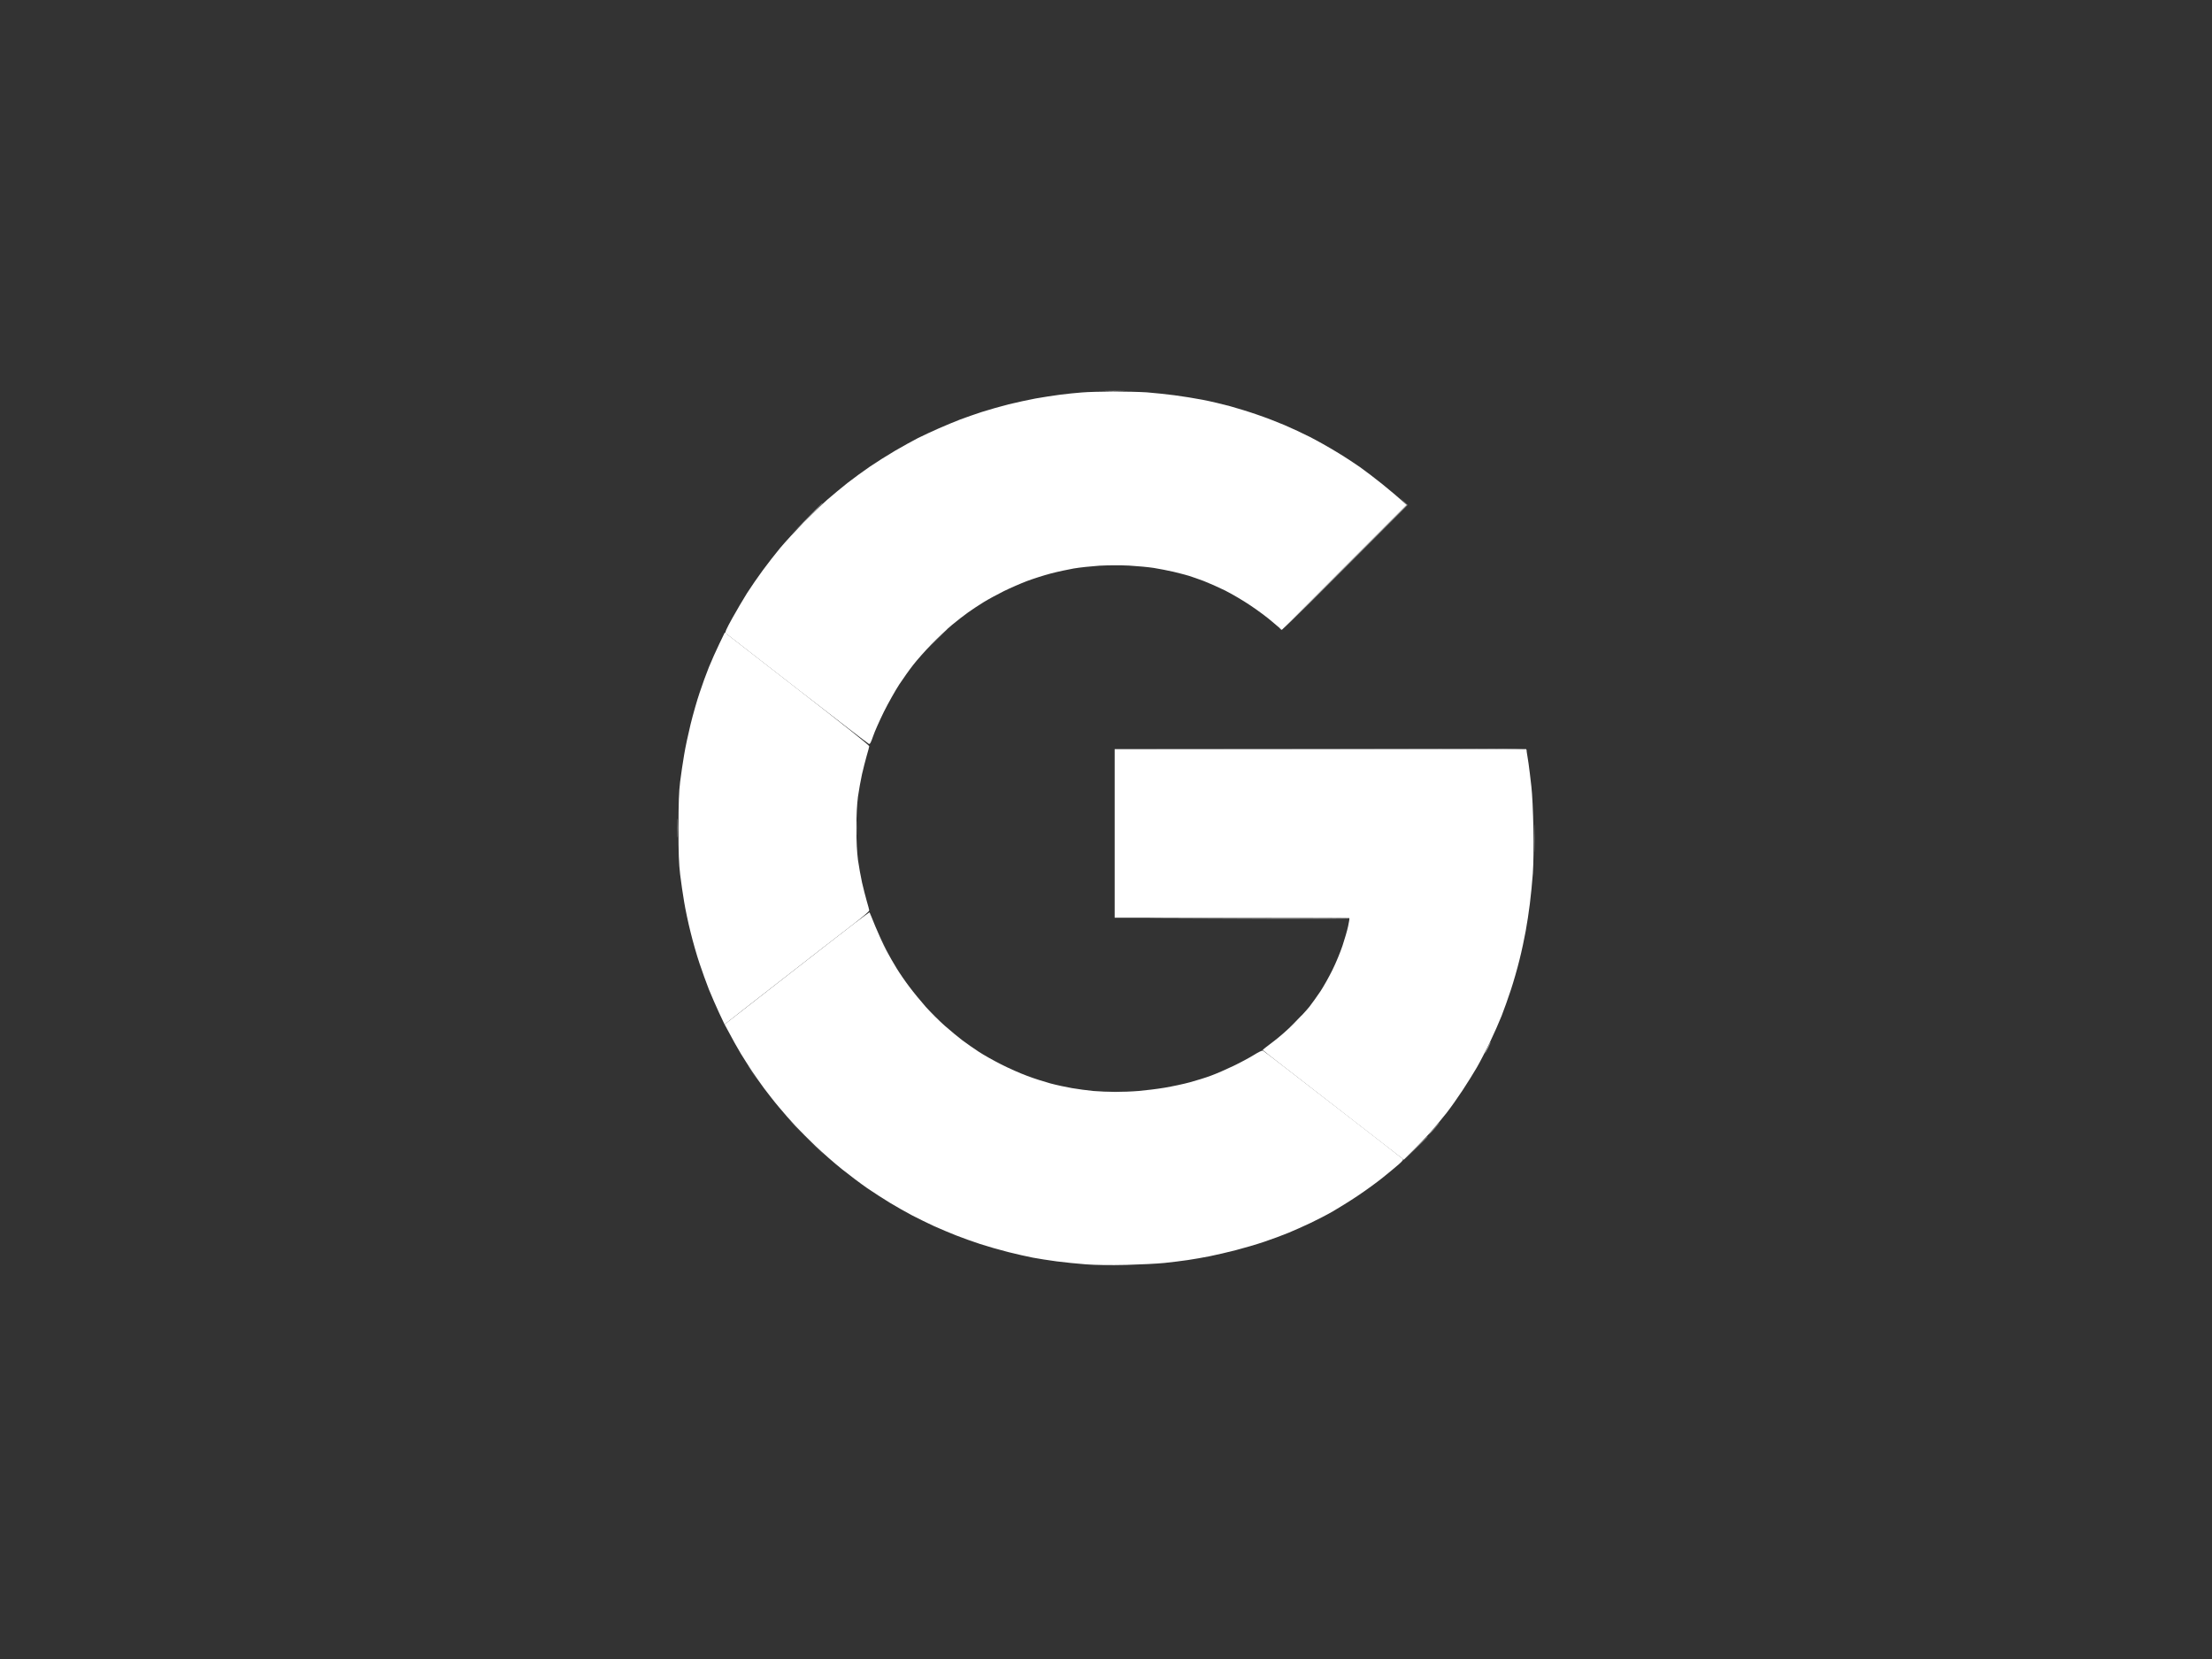 <svg width="160" height="120" viewBox="0 0 160 120" fill="none" xmlns="http://www.w3.org/2000/svg">
<rect x="0" y="0" width="160" height="120" fill="#333333" stroke="none"/>
<path d="M110.424 54.307C110.397 54.192 109.623 54.185 95.499 54.165L80.594 54.152H95.513C110.377 54.152 110.431 54.152 110.444 54.286C110.453 54.381 110.446 54.387 110.424 54.307Z" fill="white" fill-opacity="0.5"/>
<path d="M110.99 61.455C110.976 61.92 110.97 61.556 110.97 60.647C110.97 59.744 110.976 59.36 110.99 59.805C111.003 60.249 111.003 60.997 110.99 61.455Z" fill="white" fill-opacity="0.5"/>
<path d="M92.192 66.462C89.188 66.455 85.349 66.435 83.665 66.428C81.975 66.414 84.427 66.401 89.101 66.394C93.775 66.387 97.614 66.401 97.634 66.428C97.647 66.455 95.196 66.468 92.192 66.462Z" fill="white" fill-opacity="0.5"/>
<path d="M92.994 74.628L93.559 74.041C93.876 73.718 94.138 73.449 94.152 73.449C94.159 73.449 94.172 73.462 94.172 73.469C94.172 73.476 93.903 73.745 92.994 74.628Z" fill="white" fill-opacity="0.5"/>
<path d="M107.407 76.211C107.386 76.211 107.467 76.016 107.582 75.78C107.703 75.537 107.811 75.355 107.818 75.376C107.831 75.389 107.75 75.585 107.642 75.807C107.528 76.029 107.42 76.211 107.407 76.211Z" fill="white" fill-opacity="0.5"/>
<path d="M103.352 82.073C103.285 82.134 103.419 81.958 103.662 81.689C103.898 81.419 104.1 81.197 104.113 81.197C104.133 81.197 103.999 81.372 103.81 81.588C103.628 81.803 103.426 82.019 103.352 82.073Z" fill="white" fill-opacity="0.5"/>
<path d="M101.547 83.926L102.382 83.07L102.485 82.966C102.902 82.543 103.232 82.208 103.244 82.208C103.251 82.208 103.265 82.221 103.265 82.228C103.265 82.235 102.874 82.626 101.547 83.926Z" fill="white" fill-opacity="0.5"/>
<path d="M81.201 28.292C80.864 28.306 80.338 28.306 80.022 28.292C79.705 28.286 79.981 28.272 80.628 28.272C81.275 28.272 81.537 28.286 81.201 28.292Z" fill="white" fill-opacity="0.6"/>
<path d="M101.743 36.539L101.507 36.283L101.271 36.027L101.81 36.533L97.264 41.087C93.027 45.332 92.711 45.629 92.617 45.514C92.529 45.406 92.529 45.4 92.617 45.474C92.704 45.541 93.445 44.834 101.743 36.539Z" fill="white" fill-opacity="0.6"/>
<path d="M57.156 38.722L58.301 37.564C58.934 36.923 59.453 36.398 59.466 36.398C59.473 36.398 59.48 36.405 59.48 36.418C59.48 36.425 58.961 36.95 57.156 38.722Z" fill="white" fill-opacity="0.6"/>
<path d="M66.787 47.212L67.629 46.356C68.094 45.885 68.478 45.494 68.491 45.494C68.498 45.494 68.505 45.501 68.505 45.514C68.505 45.521 68.121 45.905 66.787 47.212Z" fill="white" fill-opacity="0.6"/>
<path d="M49.027 60.452C49.014 60.769 49 60.526 49 59.913C49 59.3 49.014 59.044 49.027 59.34C49.034 59.637 49.034 60.135 49.027 60.452Z" fill="white" fill-opacity="0.6"/>
<path d="M61.958 60.351C61.945 60.614 61.931 60.411 61.931 59.913C61.931 59.414 61.945 59.199 61.958 59.441C61.972 59.684 61.972 60.095 61.958 60.351Z" fill="white" fill-opacity="0.6"/>
<path d="M63.927 68.403C63.779 68.106 63.657 67.843 63.657 67.817C63.657 67.783 63.664 67.776 63.684 67.796C63.698 67.817 63.833 68.079 63.987 68.389C64.136 68.692 64.25 68.942 64.23 68.942C64.21 68.942 64.075 68.699 63.927 68.403Z" fill="white" fill-opacity="0.1"/>
<path d="M54.443 77.653C54.302 77.437 54.161 77.222 54.134 77.182C54.1 77.135 54.1 77.094 54.127 77.094C54.154 77.094 54.309 77.31 54.471 77.566C54.633 77.829 54.754 78.038 54.733 78.038C54.713 78.038 54.585 77.862 54.444 77.654L54.443 77.653Z" fill="white" fill-opacity="0.1"/>
<path d="M81.27 78.961C80.933 78.974 80.408 78.974 80.091 78.961C79.775 78.954 80.051 78.941 80.697 78.941C81.344 78.941 81.607 78.954 81.27 78.961Z" fill="white" fill-opacity="0.1"/>
<path d="M58 81.946C57.98 81.946 57.771 81.75 57.529 81.508C57.286 81.265 57.118 81.07 57.145 81.07C57.178 81.07 57.387 81.265 57.616 81.508C57.845 81.75 58.02 81.946 58 81.946Z" fill="white" fill-opacity="0.1"/>
<path d="M59.549 83.495C59.529 83.495 59.226 83.206 58.876 82.855C58.525 82.505 58.263 82.215 58.29 82.215C58.317 82.215 58.62 82.505 58.963 82.855C59.307 83.206 59.569 83.495 59.549 83.495Z" fill="white" fill-opacity="0.1"/>
<path d="M81.203 91.56C80.866 91.574 80.34 91.574 80.024 91.56C79.707 91.554 79.983 91.54 80.63 91.54C81.276 91.54 81.539 91.554 81.203 91.56Z" fill="white" fill-opacity="0.1"/>
<path d="M76.689 28.548C77.167 28.487 77.881 28.413 78.271 28.386C78.662 28.352 79.659 28.325 80.494 28.319C81.329 28.319 82.434 28.346 82.952 28.379C83.471 28.42 84.367 28.514 84.939 28.588C85.512 28.662 86.441 28.811 86.993 28.918C87.552 29.026 88.441 29.235 88.98 29.383C89.519 29.531 90.415 29.808 90.967 30.003C91.526 30.192 92.402 30.529 92.92 30.751C93.439 30.973 94.26 31.357 94.739 31.6C95.217 31.843 96.086 32.328 96.658 32.678C97.231 33.022 98.005 33.527 98.376 33.79C98.746 34.053 99.474 34.605 99.992 35.023C100.511 35.44 101.117 35.946 101.743 36.525L92.718 45.561L92.045 44.988C91.674 44.664 90.947 44.125 90.428 43.782C89.91 43.431 89.088 42.953 88.61 42.711C88.132 42.475 87.431 42.165 87.061 42.023C86.69 41.889 86.205 41.713 85.983 41.646C85.761 41.579 85.262 41.45 84.872 41.356C84.481 41.269 83.848 41.141 83.457 41.08C83.067 41.019 82.265 40.945 81.673 40.911C81.033 40.878 80.157 40.885 79.517 40.918C78.925 40.959 78.09 41.046 77.665 41.12C77.241 41.194 76.487 41.356 76.002 41.484C75.51 41.612 74.736 41.861 74.284 42.03C73.826 42.205 73.079 42.529 72.614 42.758C72.149 42.987 71.482 43.351 71.132 43.566C70.782 43.782 70.284 44.112 70.021 44.301C69.758 44.483 69.246 44.887 68.876 45.19C68.505 45.493 67.825 46.133 67.367 46.612C66.903 47.09 66.317 47.757 66.061 48.087C65.798 48.417 65.347 49.057 65.05 49.502C64.761 49.947 64.256 50.843 63.932 51.49C63.616 52.137 63.259 52.932 63.151 53.262C62.996 53.713 62.929 53.841 62.848 53.808C62.794 53.787 60.457 51.995 57.662 49.826C54.867 47.656 52.537 45.844 52.489 45.803C52.429 45.742 52.53 45.507 52.968 44.718C53.277 44.166 53.756 43.344 54.038 42.899C54.321 42.455 54.833 41.713 55.177 41.248C55.514 40.783 56.086 40.056 56.436 39.631C56.793 39.207 57.554 38.378 58.127 37.785C58.706 37.199 59.48 36.458 59.851 36.134C60.221 35.811 60.875 35.272 61.299 34.935C61.723 34.605 62.451 34.073 62.915 33.756C63.38 33.439 64.202 32.92 64.754 32.597C65.3 32.28 66.04 31.869 66.397 31.688C66.761 31.506 67.441 31.189 67.919 30.98C68.391 30.771 69.085 30.488 69.462 30.34C69.846 30.198 70.553 29.949 71.031 29.794C71.509 29.639 72.378 29.397 72.951 29.248C73.523 29.107 74.406 28.918 74.904 28.824C75.402 28.736 76.21 28.608 76.689 28.548Z" fill="white"/>
<path d="M51.277 48.257C51.466 47.792 51.803 47.038 52.025 46.58L52.429 45.744L52.672 45.94C52.806 46.047 55.157 47.873 57.898 50.002C60.996 52.408 62.882 53.91 62.875 53.978C62.868 54.038 62.788 54.342 62.693 54.658C62.599 54.975 62.451 55.581 62.35 56.006C62.255 56.43 62.128 57.158 62.06 57.623C61.986 58.202 61.946 58.916 61.946 59.914C61.946 60.911 61.986 61.625 62.06 62.205C62.128 62.669 62.255 63.397 62.35 63.822C62.451 64.246 62.599 64.853 62.693 65.169C62.788 65.486 62.868 65.789 62.875 65.85C62.882 65.917 62.37 66.348 61.569 66.968C60.848 67.521 58.605 69.259 56.585 70.836C54.564 72.406 52.8 73.787 52.409 74.097L52.011 73.254C51.796 72.79 51.466 72.035 51.277 71.57C51.096 71.105 50.786 70.256 50.597 69.683C50.402 69.111 50.112 68.093 49.95 67.426C49.782 66.759 49.573 65.776 49.486 65.237C49.392 64.698 49.264 63.801 49.196 63.249C49.102 62.454 49.075 61.733 49.075 59.88C49.082 58.027 49.102 57.313 49.196 56.545C49.264 56.006 49.392 55.13 49.486 54.591C49.573 54.052 49.789 53.055 49.957 52.367C50.126 51.68 50.415 50.663 50.604 50.11C50.786 49.551 51.089 48.722 51.277 48.257Z" fill="white"/>
<path d="M80.627 66.38V60.282V54.185H110.397L110.43 54.367C110.45 54.474 110.504 54.859 110.565 55.229C110.619 55.6 110.706 56.341 110.767 56.88C110.834 57.453 110.895 58.719 110.915 59.946C110.942 61.253 110.922 62.465 110.875 63.18C110.828 63.813 110.733 64.797 110.659 65.37C110.592 65.942 110.45 66.838 110.356 67.357C110.262 67.876 110.067 68.799 109.912 69.412C109.763 70.025 109.481 71.009 109.285 71.602C109.09 72.195 108.787 73.044 108.612 73.489C108.437 73.933 108.06 74.782 107.777 75.375C107.487 75.968 107.069 76.79 106.834 77.194C106.598 77.599 106.127 78.36 105.783 78.879C105.44 79.398 104.928 80.125 104.638 80.496C104.348 80.866 103.83 81.486 103.486 81.877C103.143 82.268 102.564 82.881 101.54 83.885L97.903 81.062C95.903 79.505 93.606 77.727 92.805 77.107C92.003 76.487 91.343 75.968 91.336 75.948C91.336 75.928 91.659 75.672 92.057 75.375C92.461 75.079 93.135 74.493 93.566 74.061C93.99 73.637 94.508 73.078 94.717 72.815C94.919 72.552 95.276 72.053 95.512 71.703C95.741 71.353 96.138 70.652 96.381 70.153C96.63 69.655 96.953 68.866 97.108 68.401C97.263 67.937 97.445 67.31 97.512 67C97.58 66.697 97.62 66.427 97.6 66.407C97.58 66.394 93.754 66.38 80.627 66.38Z" fill="white"/>
<path d="M56.6 70.828C58.904 69.029 61.261 67.203 61.833 66.765C62.406 66.334 62.884 65.984 62.897 65.991C62.904 66.004 63.099 66.462 63.322 67.022C63.551 67.574 63.901 68.349 64.11 68.74C64.319 69.13 64.655 69.717 64.864 70.053C65.066 70.384 65.477 70.983 65.78 71.381C66.076 71.778 66.609 72.425 66.959 72.823C67.309 73.213 67.929 73.833 68.339 74.197C68.75 74.554 69.323 75.033 69.619 75.255C69.915 75.477 70.448 75.848 70.798 76.077C71.148 76.306 71.875 76.717 72.414 76.987C72.953 77.263 73.802 77.64 74.3 77.822C74.798 78.011 75.559 78.253 75.984 78.368C76.408 78.482 77.109 78.631 77.533 78.705C77.957 78.779 78.658 78.873 79.082 78.914C79.506 78.947 80.22 78.981 80.665 78.981C81.109 78.981 81.87 78.954 82.348 78.914C82.827 78.873 83.675 78.772 84.234 78.678C84.787 78.584 85.622 78.408 86.086 78.28C86.551 78.152 87.231 77.943 87.602 77.802C87.972 77.667 88.7 77.35 89.218 77.101C89.737 76.852 90.41 76.488 90.713 76.299C91.03 76.097 91.306 75.969 91.353 75.996C91.4 76.023 92.034 76.501 92.754 77.061C93.475 77.62 95.704 79.345 97.704 80.894C99.705 82.444 101.389 83.758 101.442 83.805C101.53 83.879 101.496 83.933 101.18 84.216C100.978 84.391 100.466 84.823 100.035 85.166C99.604 85.517 98.782 86.11 98.21 86.494C97.637 86.878 96.829 87.376 96.425 87.612C96.021 87.848 95.287 88.225 94.808 88.454C94.33 88.683 93.596 89.007 93.192 89.175C92.788 89.344 92 89.633 91.441 89.822C90.888 90.011 89.959 90.28 89.387 90.428C88.814 90.577 87.966 90.772 87.501 90.867C87.036 90.961 86.322 91.082 85.918 91.143C85.514 91.203 84.753 91.298 84.234 91.352C83.716 91.406 82.476 91.466 81.473 91.493C80.301 91.52 79.257 91.507 78.543 91.453C77.93 91.406 76.981 91.311 76.421 91.237C75.869 91.163 75.095 91.042 74.704 90.968C74.313 90.893 73.512 90.712 72.919 90.563C72.327 90.415 71.417 90.152 70.899 89.984C70.38 89.815 69.592 89.532 69.148 89.357C68.703 89.182 67.989 88.879 67.565 88.69C67.141 88.495 66.427 88.144 65.982 87.915C65.538 87.68 64.81 87.269 64.366 86.999C63.921 86.73 63.18 86.251 62.716 85.934C62.251 85.611 61.436 84.998 60.897 84.567C60.358 84.135 59.51 83.394 59.011 82.916C58.513 82.444 57.846 81.777 57.536 81.44C57.22 81.11 56.688 80.497 56.351 80.093C56.007 79.689 55.523 79.062 55.26 78.712C55.004 78.361 54.606 77.802 54.384 77.465C54.162 77.128 53.805 76.569 53.59 76.219C53.374 75.868 53.024 75.242 52.411 74.096L56.6 70.828Z" fill="white"/>
</svg>
